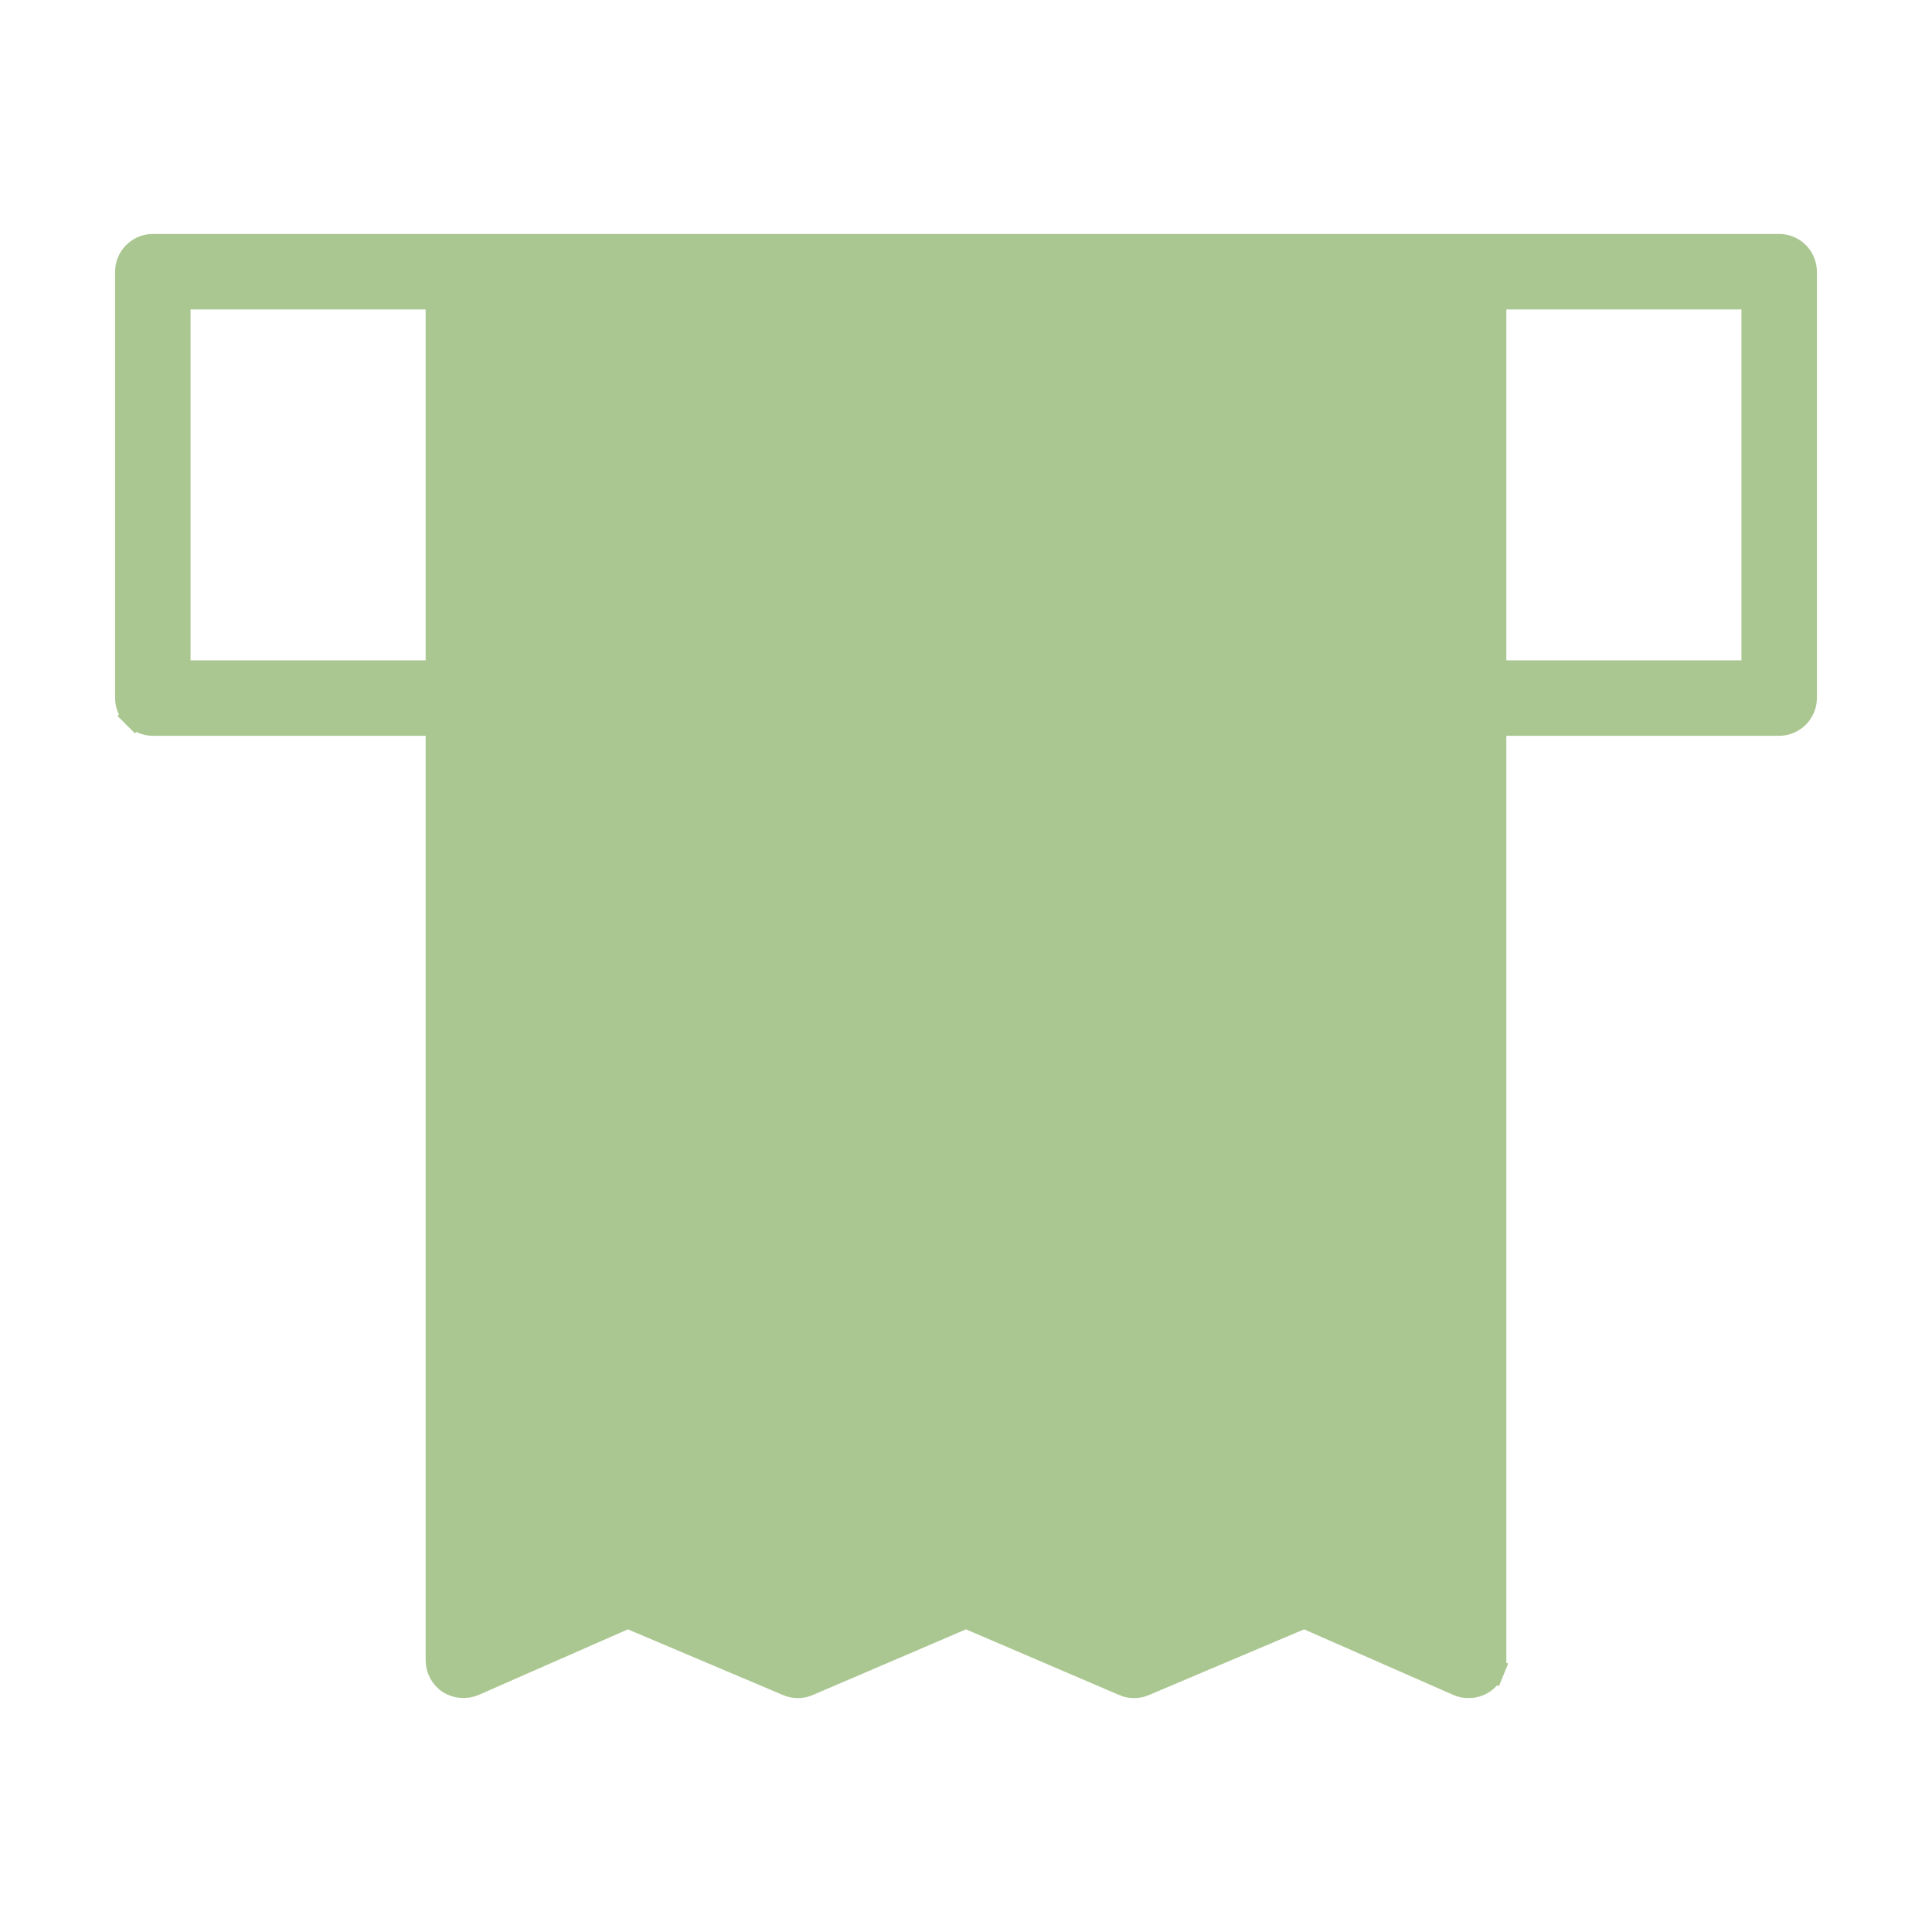 <svg width="395" height="395" viewBox="0 0 395 395" fill="none" xmlns="http://www.w3.org/2000/svg">
<g filter="url(#filter0_d)">
<path d="M262.845 237.618H132.156C130.109 237.618 128.147 238.431 126.7 239.878C125.253 241.325 124.441 243.287 124.441 245.333C124.441 247.379 125.253 249.341 126.7 250.788C128.147 252.235 130.109 253.048 132.156 253.048H262.845C264.891 253.048 266.853 252.235 268.3 250.788C269.747 249.341 270.56 247.379 270.56 245.333C270.56 243.287 269.747 241.325 268.3 239.878C266.853 238.431 264.891 237.618 262.845 237.618ZM262.845 275.112H132.156C130.109 275.112 128.147 275.925 126.7 277.372C125.253 278.819 124.441 280.781 124.441 282.827C124.441 284.873 125.253 286.836 126.7 288.282C128.147 289.729 130.109 290.542 132.156 290.542H262.845C264.891 290.542 266.853 289.729 268.3 288.282C269.747 286.836 270.56 284.873 270.56 282.827C270.56 280.781 269.747 278.819 268.3 277.372C266.853 275.925 264.891 275.112 262.845 275.112Z" fill="#ABC791"/>
</g>
<path d="M264.606 319.914L264.595 319.918L232.887 333.419L231.905 333.838L230.923 333.417L199.601 319.993L199.593 319.99L199.585 319.986C198.94 319.704 198.243 319.559 197.538 319.559C196.834 319.559 196.137 319.704 195.492 319.986L195.484 319.99L195.476 319.993L164.154 333.417L163.172 333.838L162.189 333.419L130.481 319.918L130.471 319.914L130.46 319.909C129.815 319.627 129.118 319.482 128.413 319.482C127.711 319.482 127.015 319.627 126.371 319.907C126.369 319.908 126.368 319.909 126.367 319.909L103.535 329.936L100.03 331.476V327.648V63.26V60.76H102.53H292.624H295.124V63.26V327.648V331.471L291.621 329.938L268.71 319.909L264.606 319.914ZM264.606 319.914L264.617 319.909M264.606 319.914L264.617 319.909M264.617 319.909C265.262 319.627 265.959 319.482 266.663 319.482C267.367 319.482 268.063 319.627 268.708 319.908L264.617 319.909ZM27.564 146.404L25.807 148.161L27.564 146.404C26.586 145.426 26.035 144.101 26.03 142.719V55.549C26.035 54.166 26.586 52.842 27.564 51.864C28.542 50.886 29.866 50.335 31.249 50.33H363.751C365.133 50.335 366.458 50.886 367.436 51.864C368.414 52.843 368.966 54.168 368.969 55.552V142.715C368.966 144.099 368.414 145.425 367.436 146.404C366.458 147.381 365.133 147.933 363.75 147.938C363.749 147.938 363.748 147.938 363.747 147.938L307.976 147.938H305.476V150.438V339.451V339.464L305.476 339.477C305.483 340.16 305.354 340.838 305.096 341.471L307.41 342.416L305.096 341.471C304.837 342.103 304.455 342.678 303.972 343.162C303.489 343.645 302.914 344.027 302.281 344.285C301.648 344.544 300.97 344.673 300.287 344.666L300.251 344.666L300.216 344.667C299.515 344.679 298.821 344.54 298.179 344.259L267.63 330.836L266.643 330.402L265.65 330.823L233.942 344.247L233.929 344.252L233.916 344.258C233.271 344.54 232.574 344.685 231.869 344.685C231.165 344.685 230.468 344.54 229.823 344.258L229.815 344.254L229.807 344.251L198.485 330.827L197.5 330.405L196.515 330.827L165.193 344.251L165.185 344.254L165.177 344.258C164.531 344.54 163.834 344.685 163.13 344.685C162.426 344.685 161.729 344.54 161.083 344.258L161.07 344.252L161.057 344.247L129.349 330.823L128.356 330.402L127.369 330.836L96.858 344.243C96.853 344.245 96.847 344.248 96.841 344.25C96.036 344.584 95.162 344.72 94.294 344.647C93.429 344.574 92.594 344.296 91.859 343.836C91.145 343.353 90.56 342.704 90.153 341.945C89.741 341.176 89.525 340.318 89.523 339.447V150.438V147.938H87.023L31.252 147.938C31.251 147.938 31.25 147.938 31.25 147.938C29.867 147.933 28.542 147.381 27.564 146.404ZM36.46 135.008V137.508H38.96H87.023H89.523V135.008V63.26V60.76H87.023H38.96H36.46V63.26V135.008ZM356.04 137.508H358.54V135.008V63.26V60.76H356.04H307.976H305.476V63.26V135.008V137.508H307.976H356.04Z" fill="#ABC791" stroke="#ABC791" stroke-width="5"/>
<path d="M228.051 112.869C230.097 112.869 232.059 112.056 233.506 110.61C234.953 109.163 235.765 107.2 235.765 105.154C235.765 103.108 234.953 101.146 233.506 99.699C232.059 98.252 230.097 97.439 228.051 97.439H166.949C164.903 97.439 162.941 98.252 161.494 99.699C160.047 101.146 159.234 103.108 159.234 105.154C159.234 107.2 160.047 109.163 161.494 110.61C162.941 112.056 164.903 112.869 166.949 112.869H184.462C188.007 112.862 191.479 113.877 194.461 115.793C197.444 117.709 199.812 120.443 201.28 123.67H167.026C164.98 123.67 163.018 124.483 161.571 125.93C160.124 127.376 159.311 129.339 159.311 131.385C159.311 133.431 160.124 135.393 161.571 136.84C163.018 138.287 164.98 139.1 167.026 139.1H201.28C199.799 142.316 197.428 145.042 194.448 146.956C191.468 148.87 188.003 149.891 184.462 149.9H166.949C165.403 149.902 163.892 150.367 162.612 151.235C161.332 152.103 160.342 153.335 159.769 154.772C159.196 156.208 159.067 157.783 159.398 159.294C159.729 160.805 160.505 162.182 161.626 163.247L205.292 204.521C206.735 205.871 208.64 206.616 210.615 206.604C211.665 206.597 212.703 206.382 213.67 205.972C214.637 205.561 215.512 204.964 216.247 204.213C216.942 203.479 217.485 202.615 217.846 201.671C218.207 200.726 218.378 199.72 218.349 198.71C218.32 197.699 218.093 196.705 217.679 195.782C217.265 194.86 216.674 194.028 215.938 193.335L186.313 165.33C193.632 164.907 200.618 162.133 206.233 157.421C211.849 152.709 215.794 146.31 217.481 139.177H228.051C230.097 139.177 232.059 138.364 233.506 136.917C234.953 135.47 235.765 133.508 235.765 131.462C235.765 129.416 234.953 127.454 233.506 126.007C232.059 124.56 230.097 123.747 228.051 123.747H217.481C216.583 119.903 215.017 116.247 212.852 112.946H228.051V112.869Z" fill="#ABC791"/>
<defs>
<filter id="filter0_d" x="120.441" y="237.618" width="154.119" height="60.924" filterUnits="userSpaceOnUse" color-interpolation-filters="sRGB">
<feFlood flood-opacity="0" result="BackgroundImageFix"/>
<feColorMatrix in="SourceAlpha" type="matrix" values="0 0 0 0 0 0 0 0 0 0 0 0 0 0 0 0 0 0 127 0"/>
<feOffset dy="4"/>
<feGaussianBlur stdDeviation="2"/>
<feColorMatrix type="matrix" values="0 0 0 0 0 0 0 0 0 0 0 0 0 0 0 0 0 0 0.25 0"/>
<feBlend mode="normal" in2="BackgroundImageFix" result="effect1_dropShadow"/>
<feBlend mode="normal" in="SourceGraphic" in2="effect1_dropShadow" result="shape"/>
</filter>
</defs>
</svg>
